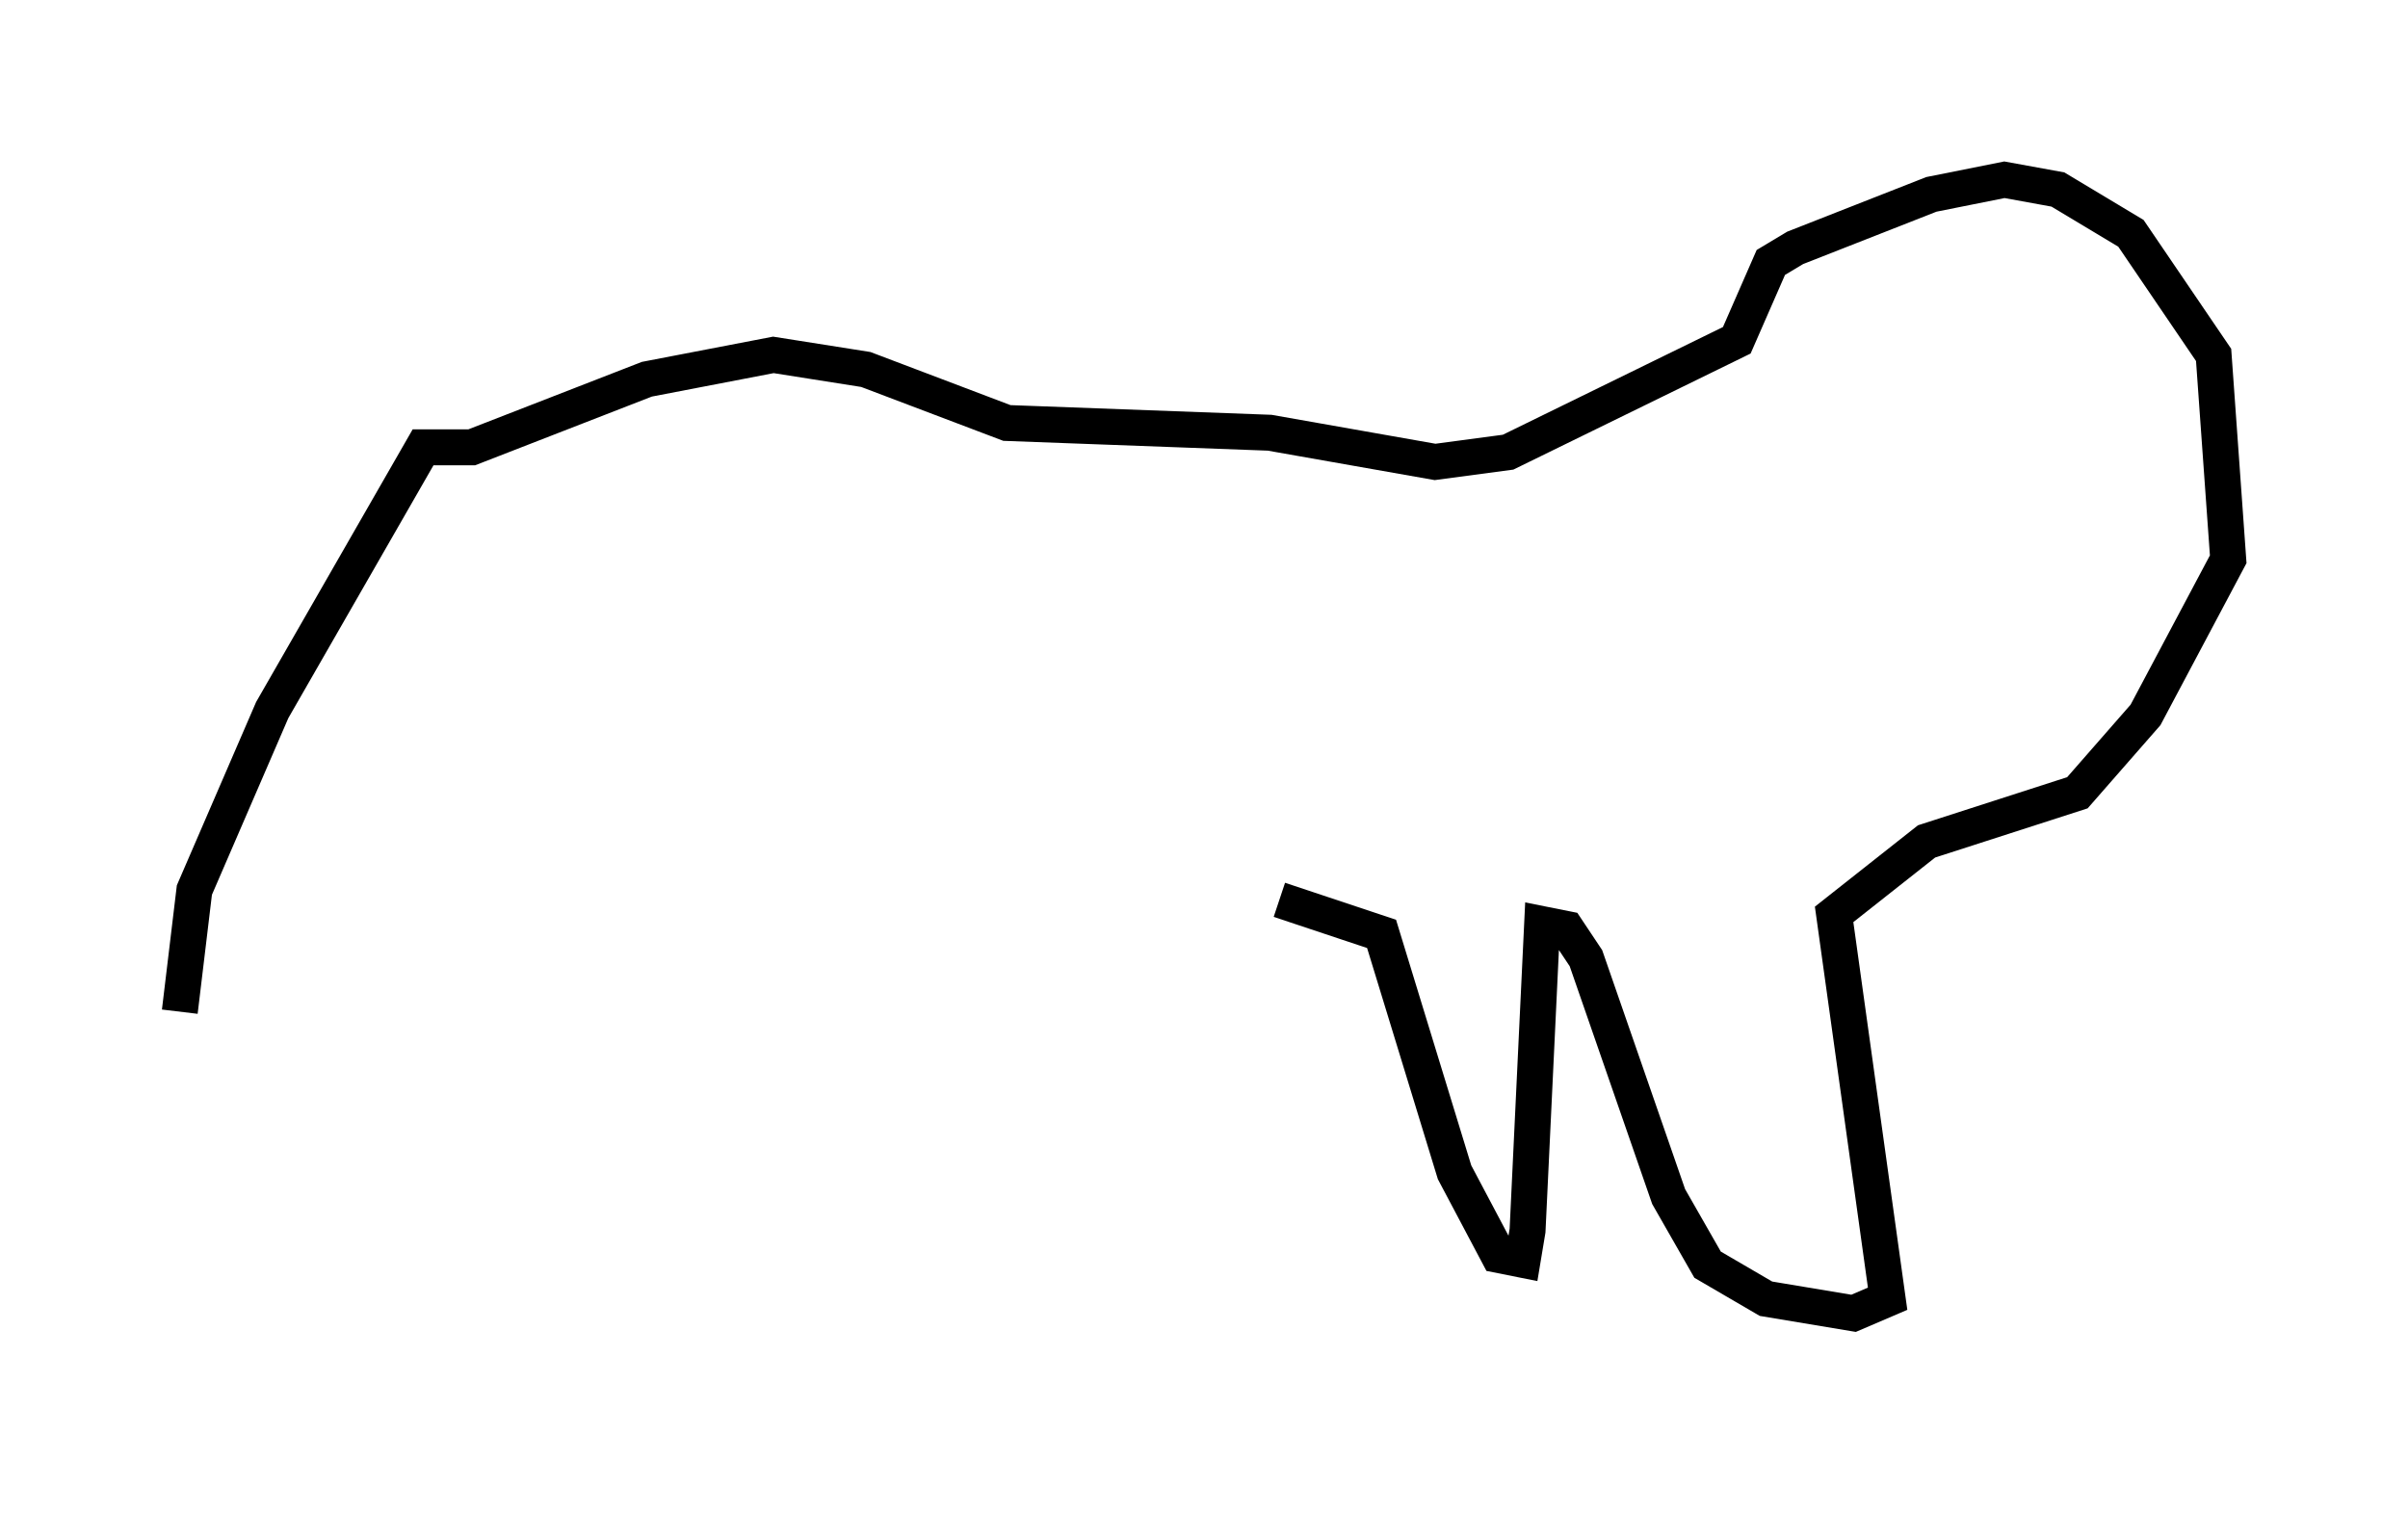<?xml version="1.0" encoding="utf-8" ?>
<svg baseProfile="full" height="42.07" version="1.1" width="66.968" xmlns="http://www.w3.org/2000/svg" xmlns:ev="http://www.w3.org/2001/xml-events" xmlns:xlink="http://www.w3.org/1999/xlink"><defs /><rect fill="white" height="42.07" width="66.968" x="0" y="0" /><path d="M5.271, 37.07 m-0.271, -8.931 l0.406, -3.383 2.165, -5.007 l4.195, -7.307 1.353, 0.0 l4.871, -1.894 3.518, -0.677 l2.571, 0.406 3.924, 1.488 l7.307, 0.271 4.601, 0.812 l2.03, -0.271 6.36, -3.112 l0.947, -2.165 0.677, -0.406 l3.789, -1.488 2.03, -0.406 l1.488, 0.271 2.03, 1.218 l2.3, 3.383 0.406, 5.683 l-2.3, 4.33 -1.894, 2.165 l-4.195, 1.353 -2.571, 2.03 l1.488, 10.69 -0.947, 0.406 l-2.436, -0.406 -1.624, -0.947 l-1.083, -1.894 -2.3, -6.631 l-0.541, -0.812 -0.677, -0.135 l-0.406, 8.525 -0.135, 0.812 l-0.677, -0.135 -1.218, -2.3 l-2.03, -6.631 -2.842, -0.947 " fill="none" stroke="black" stroke-width="1" /></svg>